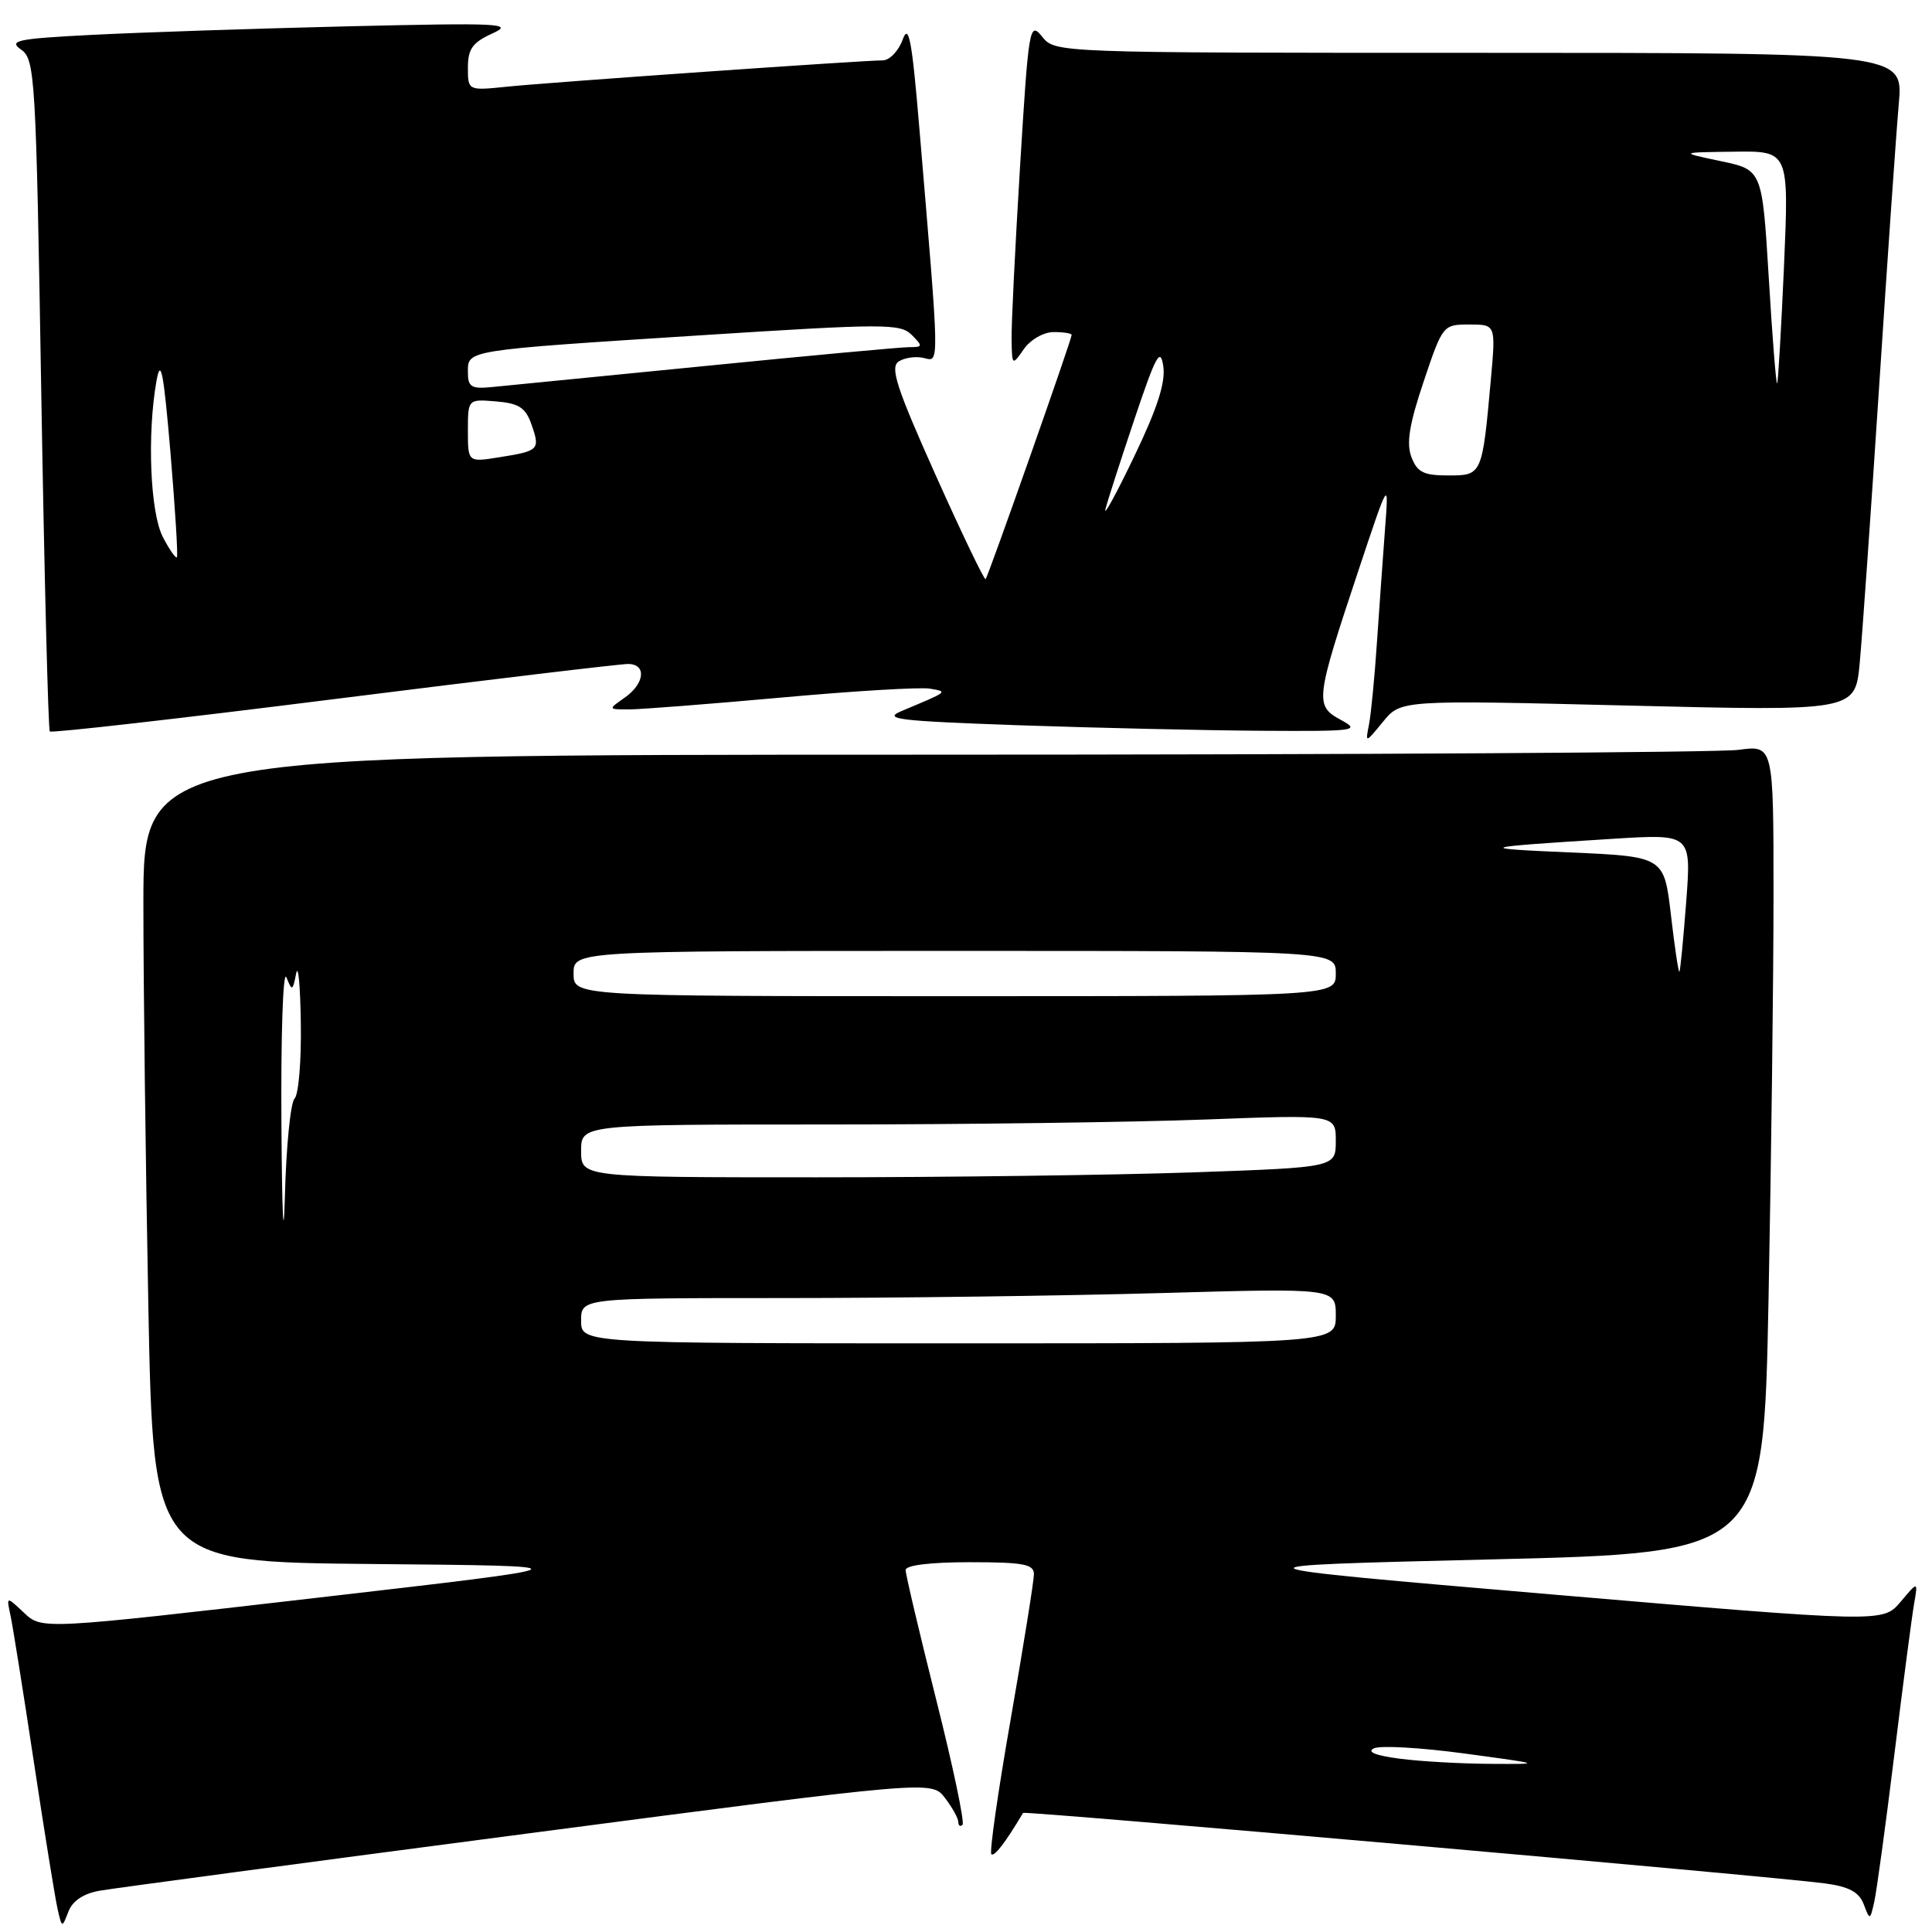 <?xml version="1.0" encoding="UTF-8" standalone="no"?>
<!DOCTYPE svg PUBLIC "-//W3C//DTD SVG 1.1//EN" "http://www.w3.org/Graphics/SVG/1.1/DTD/svg11.dtd" >
<svg xmlns="http://www.w3.org/2000/svg" xmlns:xlink="http://www.w3.org/1999/xlink" version="1.1" viewBox="0 0 256 256">
 <g >
 <path fill="currentColor"
d=" M 13.20 250.53 C 15.01 250.21 40.56 246.79 69.97 242.94 C 123.44 235.93 123.44 235.93 125.20 238.22 C 126.16 239.47 126.97 240.91 126.98 241.42 C 126.99 241.92 127.24 242.09 127.54 241.79 C 127.84 241.49 126.27 234.01 124.04 225.17 C 121.82 216.33 120.00 208.62 120.00 208.04 C 120.00 207.40 123.26 207.00 128.50 207.00 C 135.61 207.00 137.00 207.26 137.00 208.59 C 137.00 209.47 135.62 218.06 133.94 227.70 C 132.25 237.33 131.09 245.43 131.36 245.69 C 131.74 246.08 133.24 244.13 135.56 240.22 C 135.74 239.91 234.85 248.62 241.81 249.56 C 245.00 249.99 246.33 250.70 246.95 252.32 C 247.77 254.47 247.79 254.47 248.35 252.00 C 248.66 250.62 249.86 241.85 251.01 232.50 C 252.16 223.15 253.34 214.15 253.63 212.50 C 254.15 209.50 254.15 209.50 251.83 212.26 C 249.50 215.01 249.50 215.01 205.50 211.26 C 161.50 207.50 161.50 207.50 197.59 206.63 C 233.68 205.76 233.68 205.76 234.34 172.13 C 234.70 153.63 235.00 129.55 235.00 118.61 C 235.00 98.73 235.00 98.73 230.36 99.36 C 227.81 99.71 179.21 100.00 122.36 100.00 C 19.00 100.00 19.00 100.00 19.00 119.75 C 19.00 130.61 19.30 154.68 19.66 173.24 C 20.32 206.97 20.32 206.97 49.41 207.24 C 78.50 207.50 78.50 207.50 42.03 211.71 C 5.55 215.93 5.55 215.93 3.19 213.71 C 0.84 211.50 0.84 211.50 1.38 214.00 C 1.68 215.38 3.08 224.15 4.49 233.50 C 5.90 242.85 7.32 251.62 7.64 253.00 C 8.21 255.48 8.22 255.48 9.06 253.31 C 9.60 251.88 11.05 250.91 13.20 250.53 Z  M 215.71 93.49 C 245.82 94.23 245.82 94.23 246.42 87.87 C 246.75 84.37 247.91 67.78 249.01 51.00 C 250.10 34.23 251.27 17.46 251.60 13.75 C 252.20 7.00 252.20 7.00 196.01 7.00 C 139.82 7.00 139.82 7.00 138.09 4.86 C 136.42 2.80 136.30 3.46 135.16 22.11 C 134.51 32.77 134.00 43.08 134.04 45.00 C 134.10 48.47 134.12 48.48 135.67 46.25 C 136.56 44.99 138.29 44.00 139.62 44.00 C 140.93 44.00 142.00 44.17 142.00 44.38 C 142.00 44.99 130.93 76.40 130.60 76.74 C 130.43 76.91 127.45 70.70 123.97 62.94 C 118.78 51.35 117.91 48.67 119.08 47.90 C 119.86 47.39 121.35 47.18 122.39 47.43 C 124.51 47.94 124.53 49.16 121.82 17.00 C 120.84 5.26 120.41 3.02 119.61 5.25 C 119.06 6.76 117.87 8.00 116.96 8.00 C 114.32 8.00 73.03 10.89 67.25 11.48 C 62.00 12.02 62.00 12.02 62.00 8.96 C 62.00 6.48 62.61 5.63 65.25 4.43 C 68.19 3.10 66.36 3.01 46.00 3.49 C 33.62 3.79 18.40 4.30 12.18 4.62 C 2.24 5.13 1.09 5.37 2.79 6.57 C 4.65 7.87 4.77 9.94 5.47 52.21 C 5.88 76.57 6.39 96.69 6.60 96.92 C 6.82 97.15 23.76 95.22 44.25 92.64 C 64.74 90.06 82.29 87.96 83.25 87.98 C 85.70 88.01 85.43 90.58 82.78 92.44 C 80.55 94.00 80.55 94.00 83.35 94.00 C 84.89 94.00 93.98 93.29 103.54 92.43 C 113.11 91.56 121.96 91.03 123.22 91.25 C 125.63 91.67 125.73 91.59 119.50 94.20 C 116.88 95.29 118.87 95.53 135.00 96.10 C 145.18 96.45 159.57 96.78 167.00 96.83 C 179.70 96.91 180.33 96.83 177.65 95.38 C 174.20 93.50 174.28 92.77 180.03 75.50 C 184.03 63.50 184.03 63.50 183.53 70.00 C 183.26 73.58 182.78 80.33 182.46 85.00 C 182.15 89.67 181.67 94.62 181.40 96.00 C 180.91 98.50 180.91 98.50 183.26 95.63 C 185.61 92.75 185.61 92.75 215.71 93.49 Z  M 185.50 233.04 C 182.27 232.62 181.05 232.14 182.06 231.66 C 182.92 231.26 188.32 231.57 194.06 232.35 C 204.46 233.76 204.47 233.76 197.50 233.72 C 193.65 233.70 188.25 233.40 185.50 233.04 Z  M 77.00 175.00 C 77.00 172.00 77.00 172.00 103.75 172.00 C 118.46 172.00 140.96 171.70 153.75 171.34 C 177.00 170.68 177.00 170.68 177.00 174.34 C 177.00 178.00 177.00 178.00 127.00 178.00 C 77.00 178.00 77.00 178.00 77.00 175.00 Z  M 37.29 149.00 C 37.21 137.18 37.50 128.40 37.95 129.50 C 38.70 131.37 38.78 131.33 39.24 129.00 C 39.51 127.62 39.79 130.57 39.86 135.55 C 39.94 140.53 39.57 145.03 39.03 145.57 C 38.50 146.10 37.92 151.93 37.75 158.52 C 37.57 165.21 37.37 161.01 37.29 149.00 Z  M 77.00 152.50 C 77.00 149.00 77.00 149.00 109.75 149.00 C 127.76 149.00 150.26 148.70 159.75 148.34 C 177.00 147.69 177.00 147.69 177.00 151.18 C 177.00 154.68 177.00 154.68 158.25 155.34 C 147.94 155.70 125.44 156.00 108.25 156.00 C 77.00 156.00 77.00 156.00 77.00 152.50 Z  M 76.00 129.00 C 76.00 126.00 76.00 126.00 126.50 126.00 C 177.00 126.00 177.00 126.00 177.00 129.00 C 177.00 132.00 177.00 132.00 126.50 132.00 C 76.00 132.00 76.00 132.00 76.00 129.00 Z  M 221.41 121.26 C 220.50 113.50 220.50 113.50 208.00 112.95 C 195.28 112.40 195.65 112.28 213.81 111.14 C 224.11 110.50 224.11 110.50 223.43 119.50 C 223.05 124.45 222.65 128.62 222.53 128.76 C 222.41 128.90 221.90 125.53 221.41 121.26 Z  M 21.57 71.14 C 19.90 67.90 19.48 57.57 20.73 50.50 C 21.30 47.30 21.67 49.21 22.59 60.00 C 23.21 67.42 23.60 73.65 23.44 73.84 C 23.28 74.03 22.44 72.82 21.57 71.14 Z  M 146.48 67.45 C 146.77 66.32 148.51 60.92 150.35 55.45 C 153.17 47.06 153.76 45.97 154.14 48.52 C 154.46 50.69 153.35 54.11 150.27 60.52 C 147.90 65.46 146.19 68.58 146.48 67.45 Z  M 187.02 60.56 C 186.33 58.74 186.74 56.21 188.64 50.56 C 191.16 43.06 191.21 43.00 194.69 43.00 C 198.20 43.00 198.20 43.00 197.55 50.25 C 196.40 62.98 196.39 63.00 191.90 63.00 C 188.63 63.00 187.79 62.58 187.02 60.56 Z  M 62.00 57.07 C 62.00 52.88 62.00 52.88 65.73 53.19 C 68.76 53.44 69.64 54.01 70.42 56.23 C 71.59 59.59 71.44 59.75 66.21 60.58 C 62.00 61.26 62.00 61.26 62.00 57.07 Z  M 62.00 49.32 C 62.00 46.36 61.46 46.44 92.83 44.43 C 117.18 42.87 119.29 42.86 120.80 44.37 C 122.31 45.88 122.28 46.00 120.46 46.00 C 119.38 46.00 107.25 47.12 93.50 48.49 C 79.75 49.85 67.04 51.11 65.25 51.28 C 62.44 51.56 62.00 51.29 62.00 49.32 Z  M 234.37 36.80 C 233.50 22.50 233.50 22.50 228.00 21.35 C 222.50 20.19 222.50 20.19 229.77 20.10 C 237.05 20.00 237.05 20.00 236.39 35.25 C 236.02 43.64 235.61 50.63 235.48 50.80 C 235.34 50.96 234.84 44.66 234.37 36.80 Z "/>
</g>
</svg>